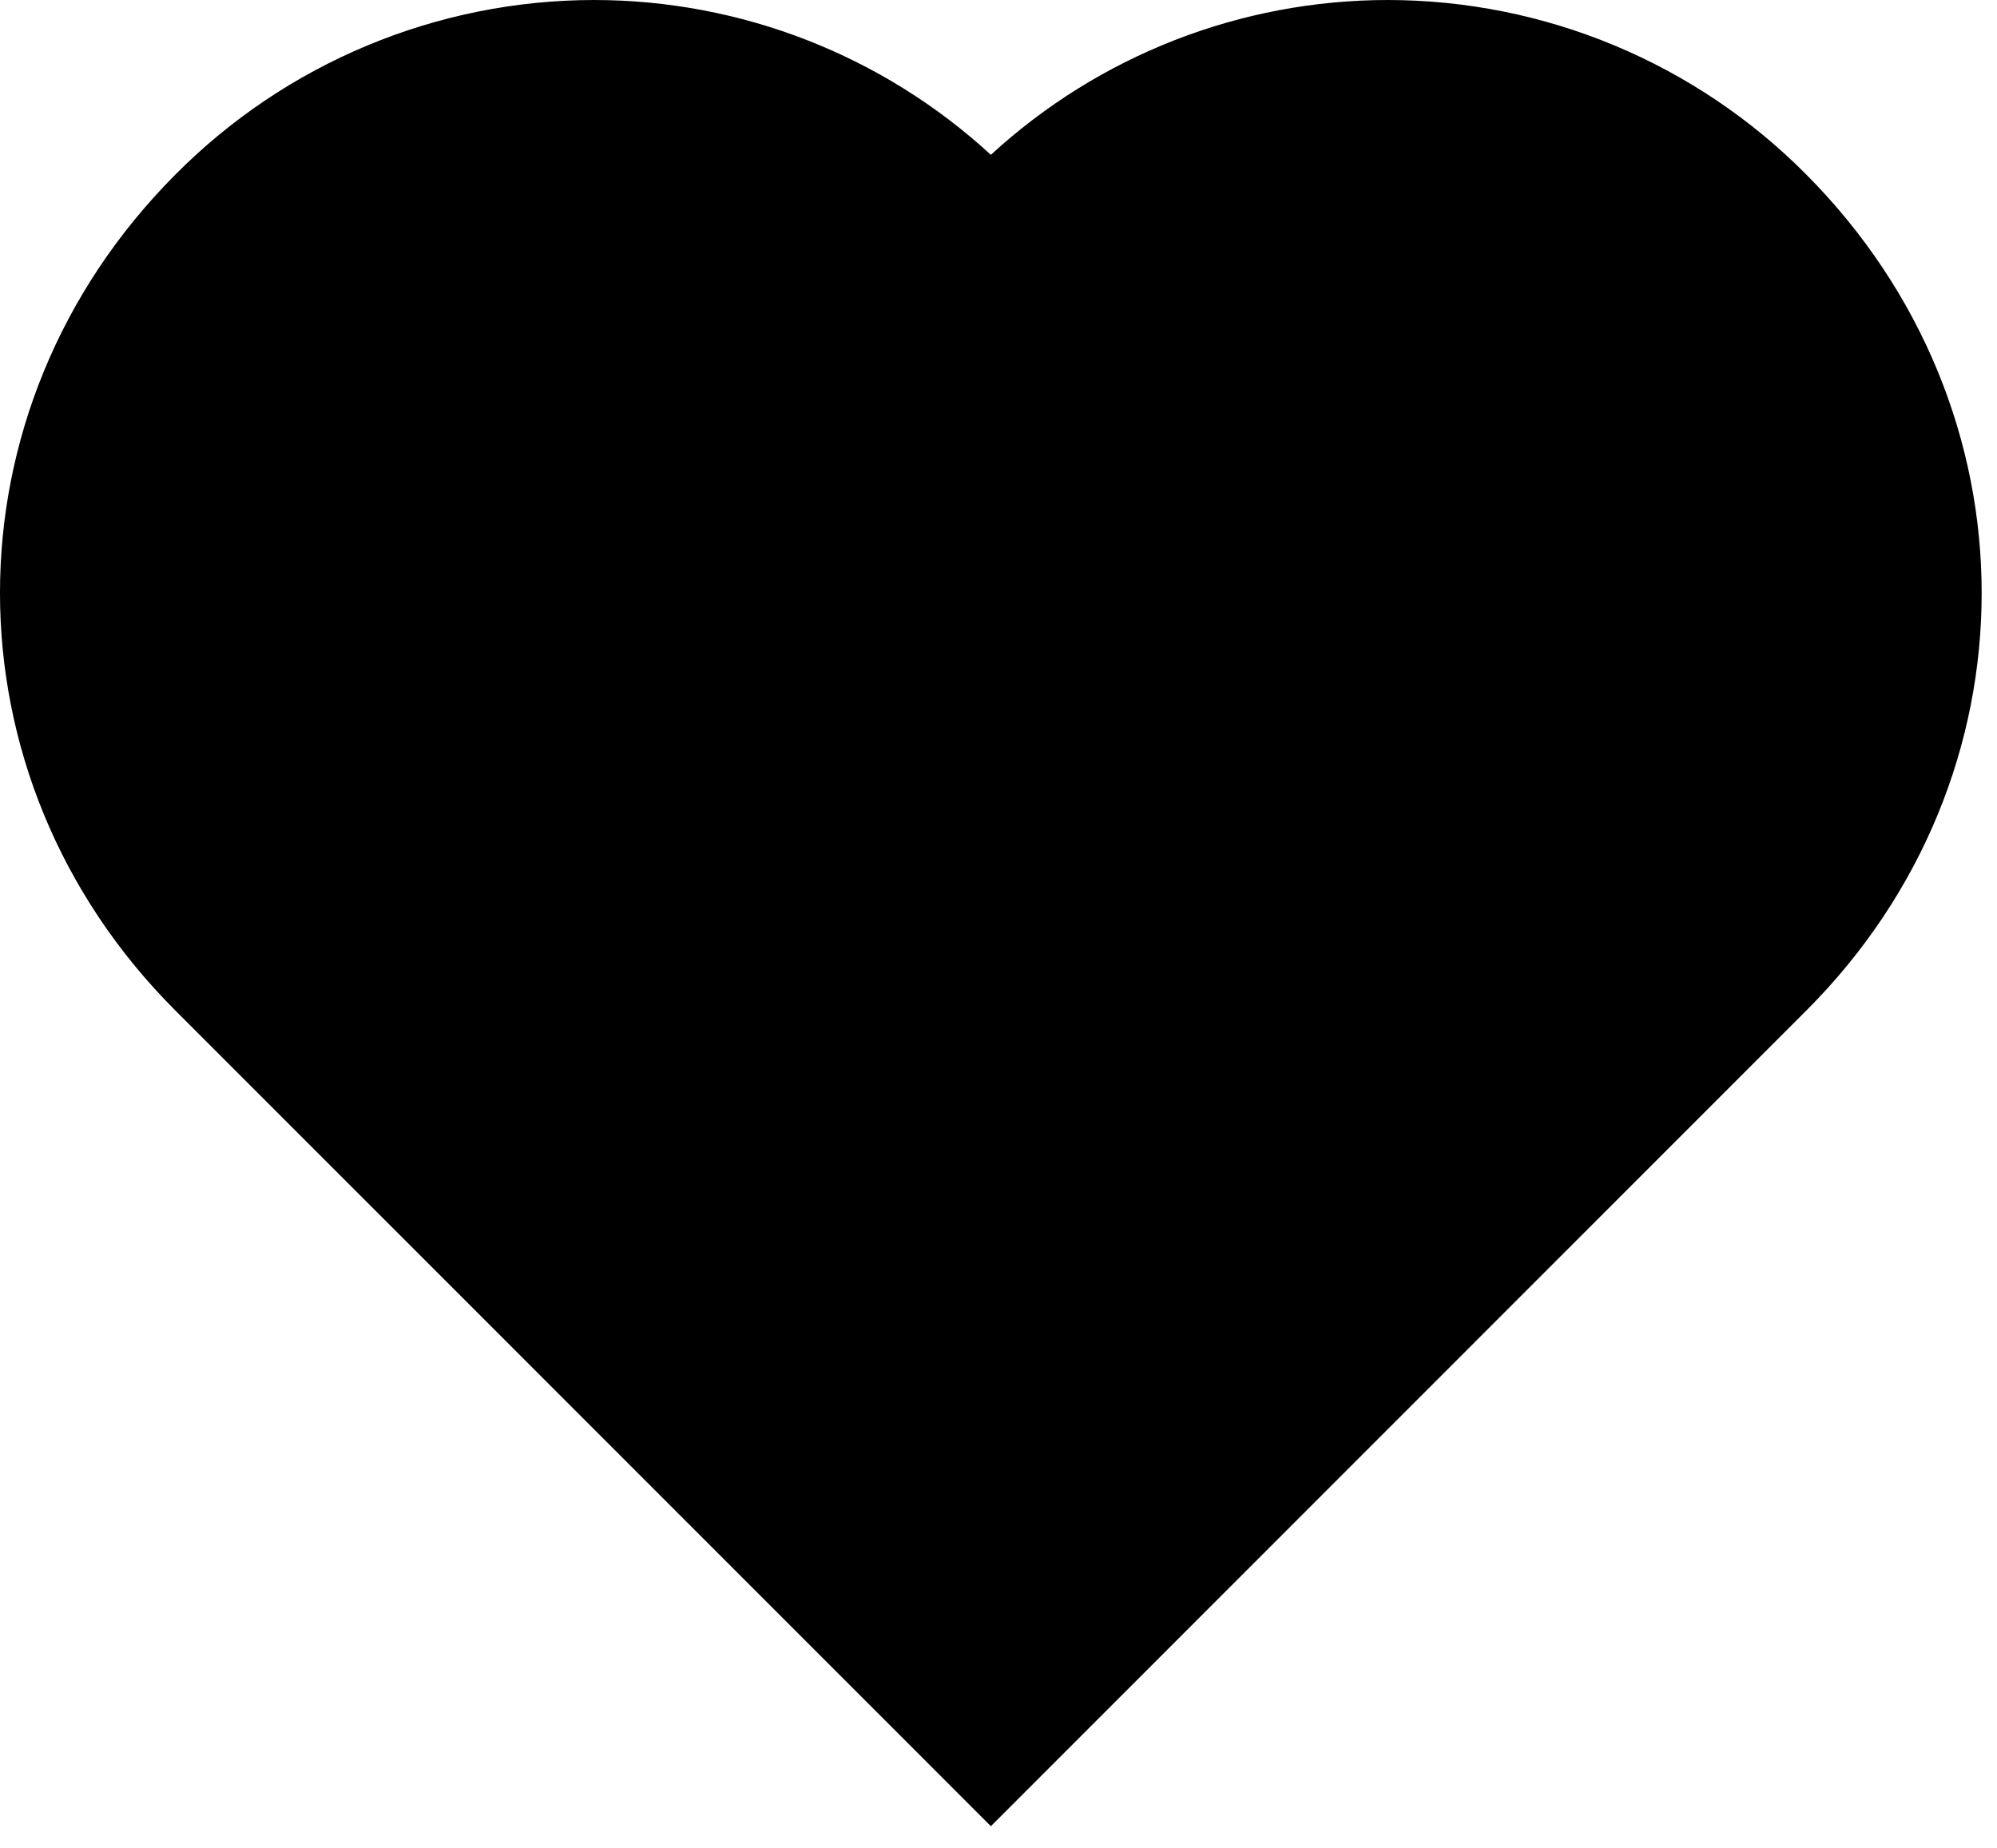 <svg width="67" height="62" viewBox="0 0 67 62" fill="none" xmlns="http://www.w3.org/2000/svg">
<path d="M60.594 5.847C58.756 3.996 56.57 2.526 54.162 1.523C51.755 0.52 49.172 0.002 46.564 0C41.63 0.001 36.876 1.854 33.244 5.193C29.612 1.854 24.858 0 19.924 0C17.312 0.003 14.727 0.522 12.317 1.528C9.907 2.533 7.719 4.006 5.88 5.86C-1.963 13.737 -1.96 26.057 5.887 33.9L33.244 61.257L60.6 33.9C68.447 26.057 68.45 13.737 60.594 5.847V5.847Z" fill="black"/>
</svg>
